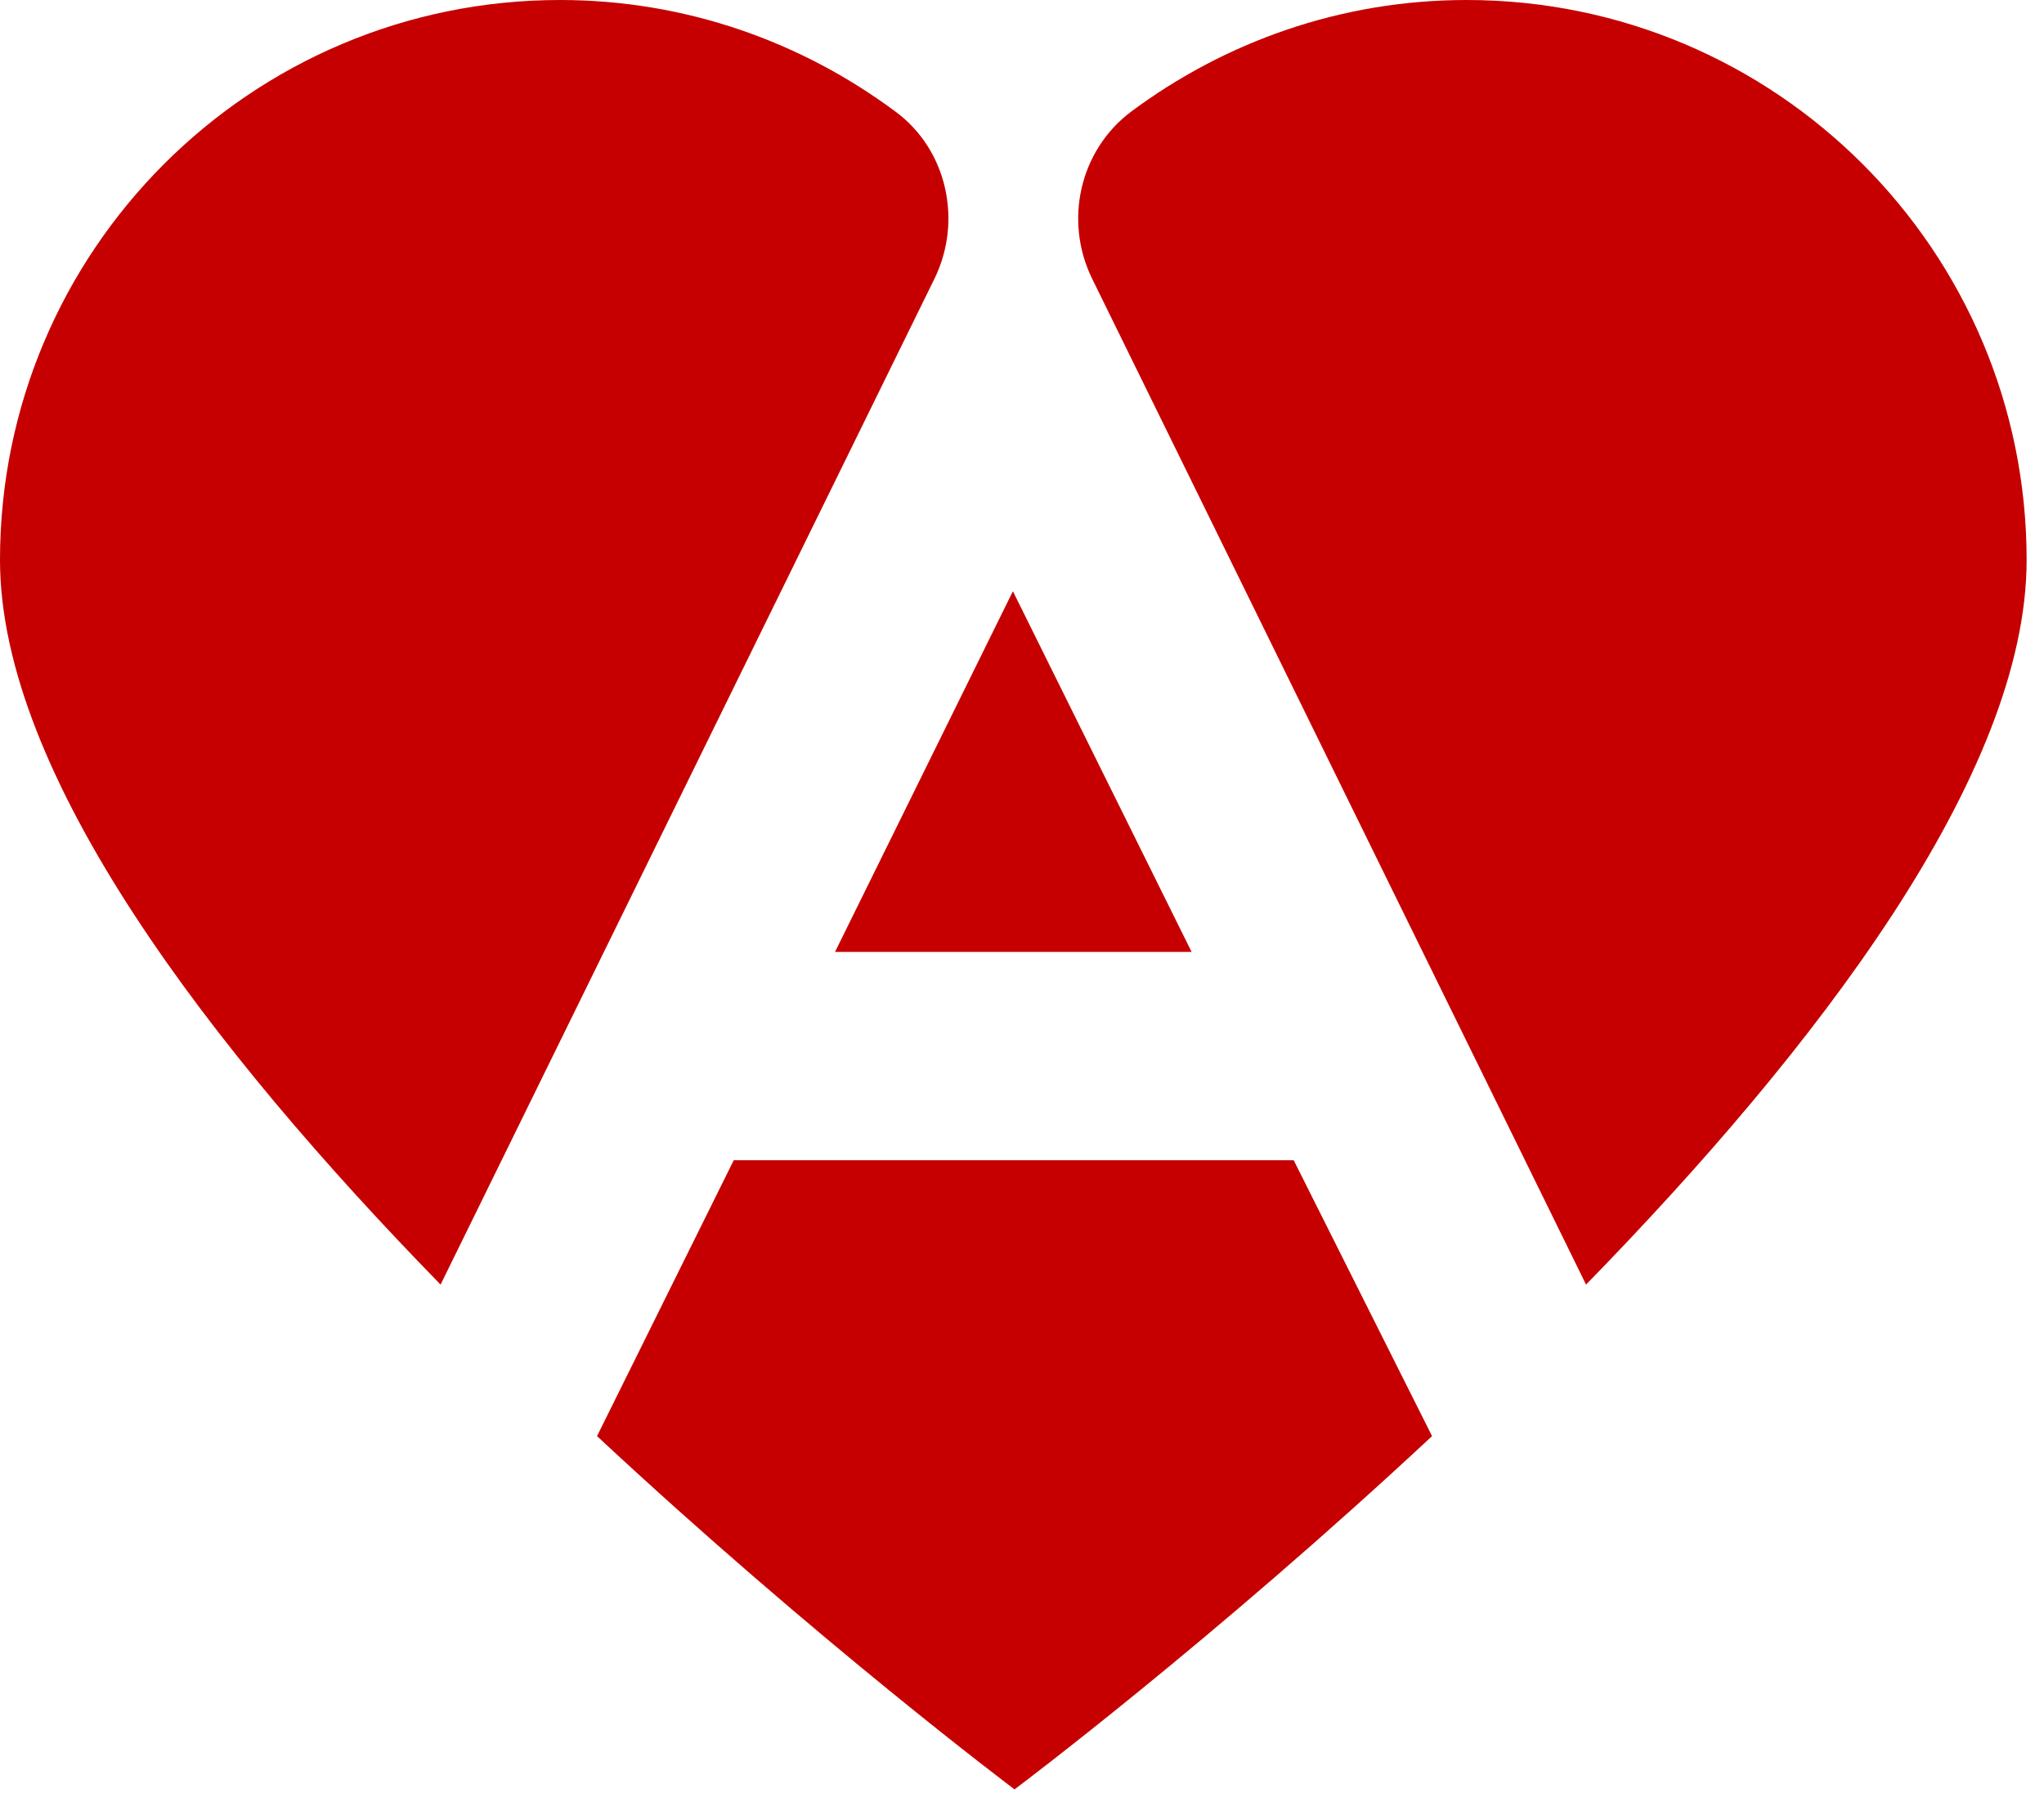 <svg width="86" height="76" viewBox="0 0 86 76" fill="none" xmlns="http://www.w3.org/2000/svg">
<path d="M66.732 54.051C76.399 44.141 85.269 32.604 85.269 23.561C85.269 10.533 74.701 0 61.708 0C56.407 0 51.522 1.767 47.572 4.712C45.423 6.341 44.765 9.286 45.943 11.711L66.732 54.051Z" fill="#C60000"/>
<path d="M54.432 48.819H42.651H30.871L25.12 60.426C34.371 69.053 42.686 75.29 42.686 75.29C42.686 75.29 50.967 69.088 60.253 60.426L54.432 48.819Z" fill="#C60000"/>
<path d="M39.325 11.711C40.503 9.286 39.845 6.306 37.697 4.712C33.747 1.767 28.862 0 23.561 0C10.533 0 0 10.568 0 23.561C0 32.604 8.87 44.141 18.537 54.051L39.325 11.711Z" fill="#C60000"/>
<path d="M42.617 40.053H50.136L42.617 24.877L35.133 40.053H42.617Z" fill="#C60000"/>
</svg>
